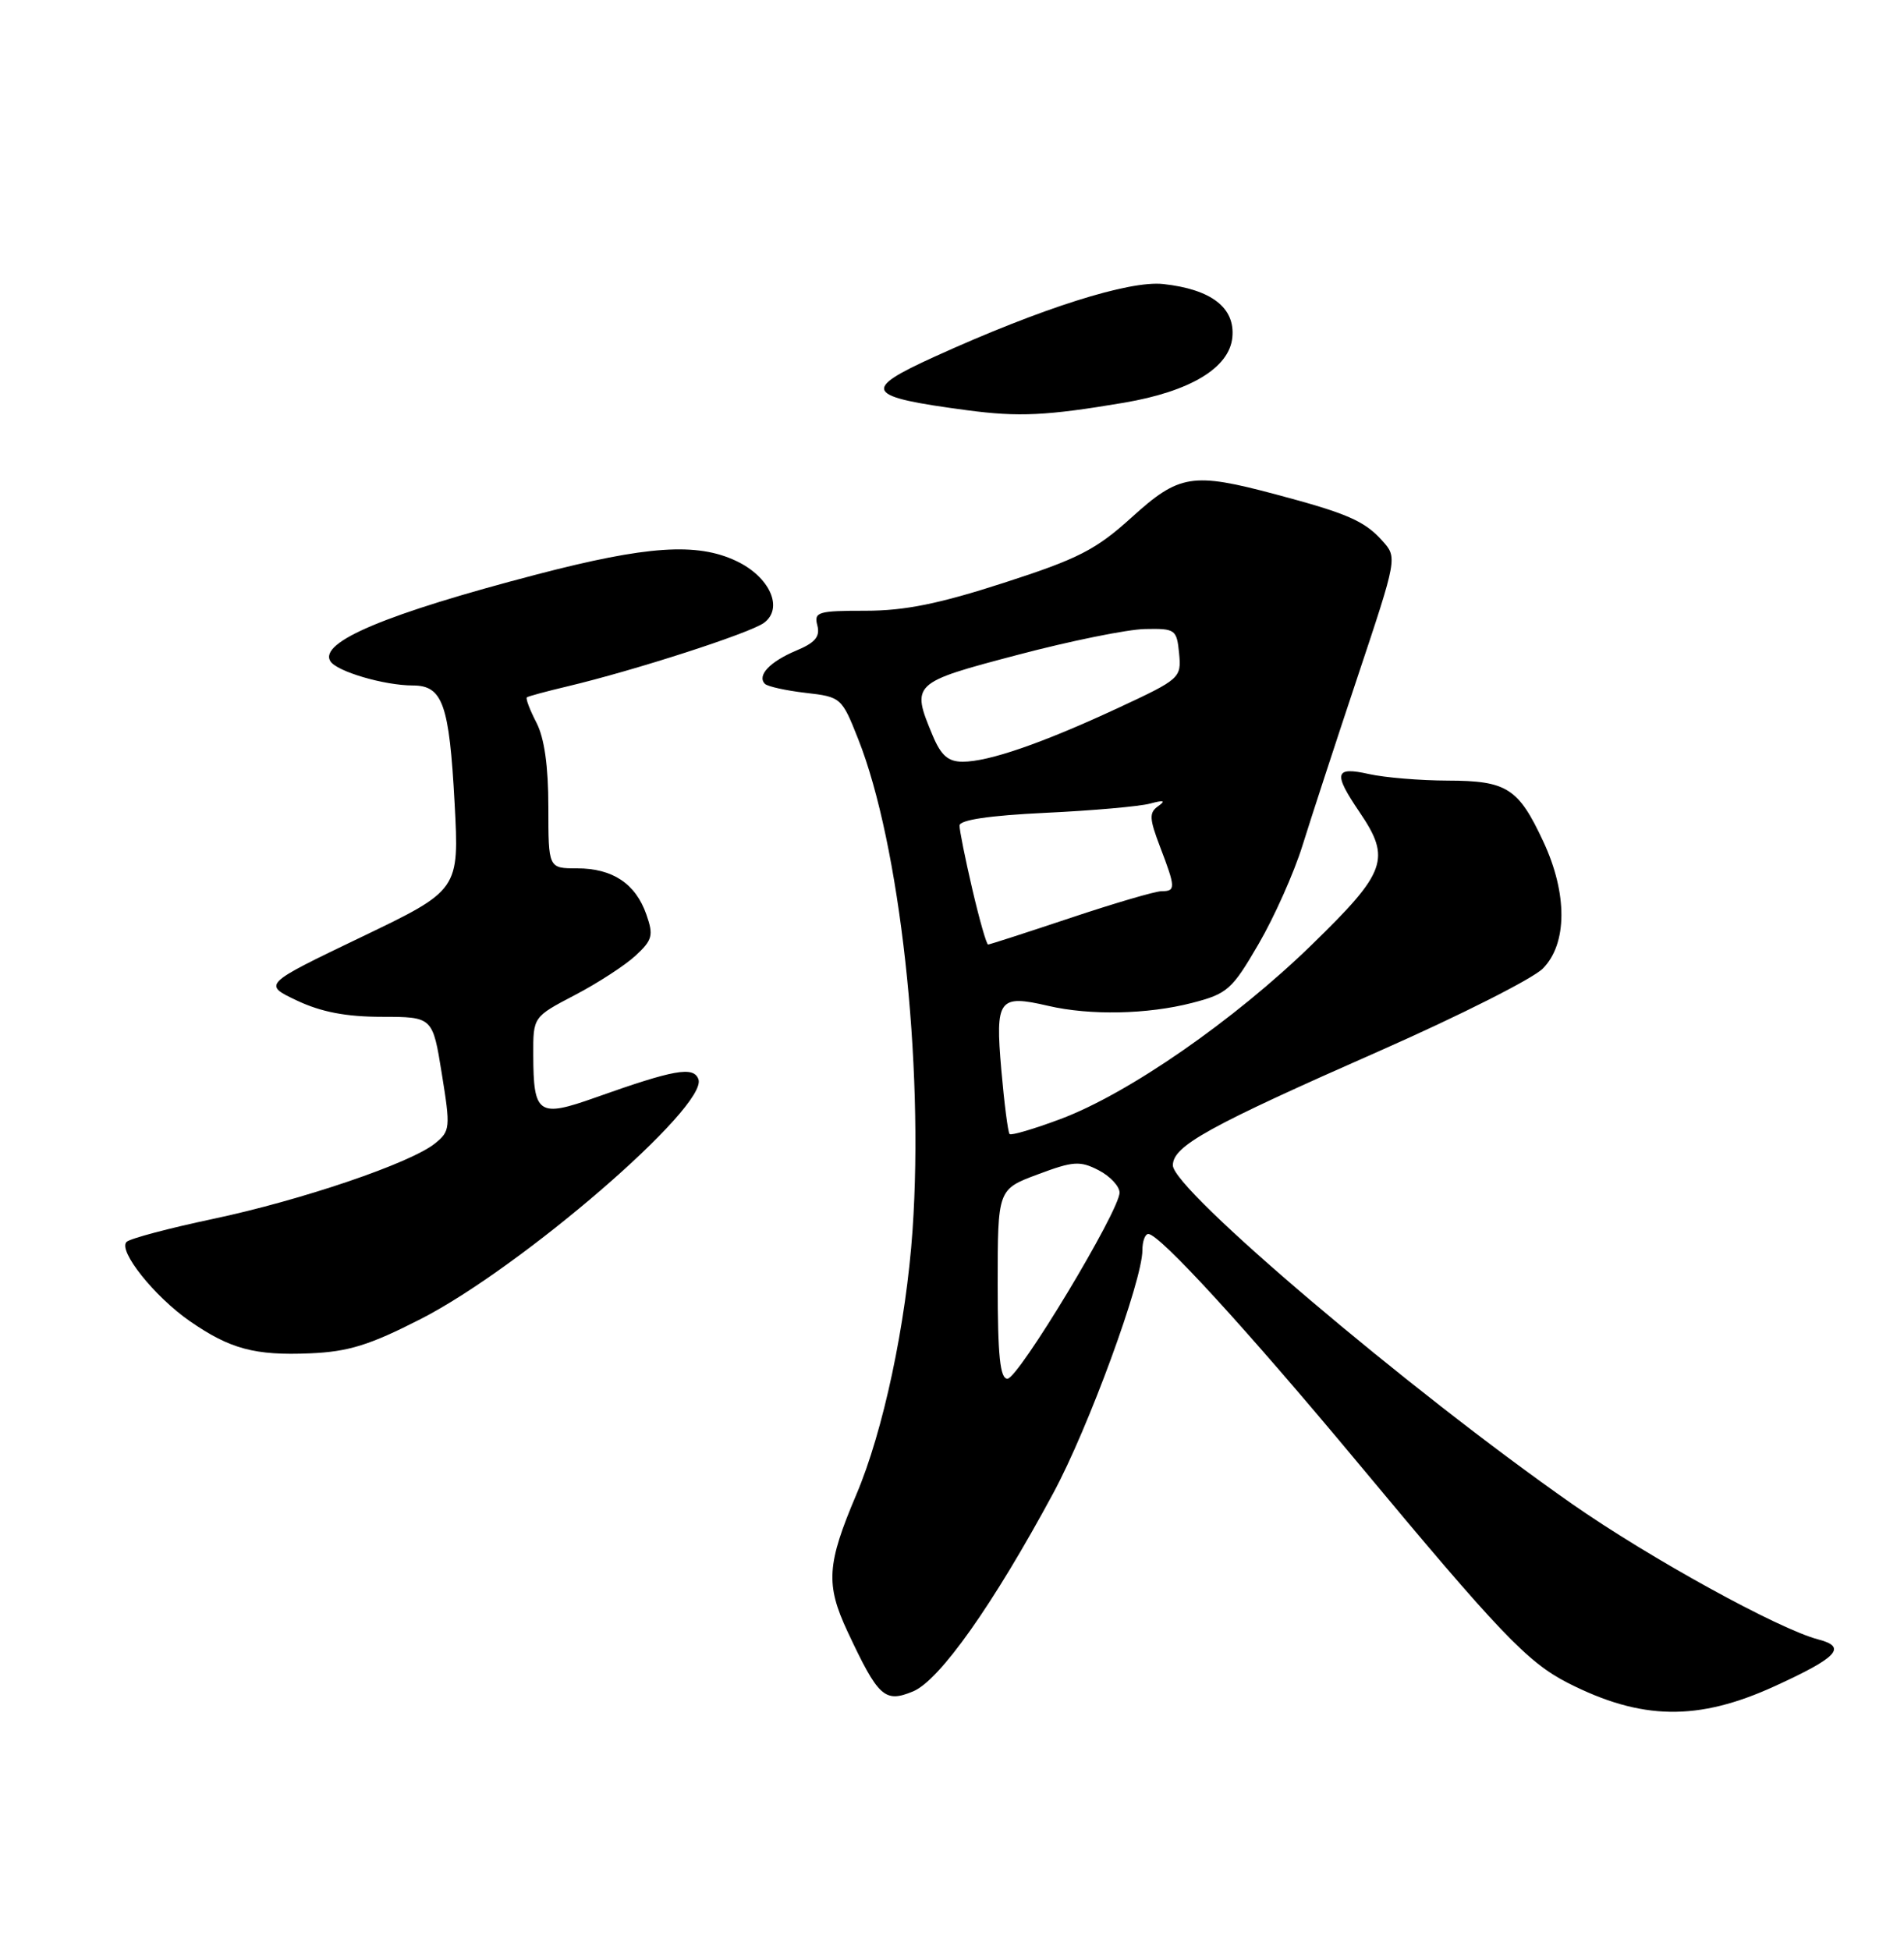 <?xml version="1.0" encoding="UTF-8" standalone="no"?>
<!DOCTYPE svg PUBLIC "-//W3C//DTD SVG 1.1//EN" "http://www.w3.org/Graphics/SVG/1.1/DTD/svg11.dtd" >
<svg xmlns="http://www.w3.org/2000/svg" xmlns:xlink="http://www.w3.org/1999/xlink" version="1.1" viewBox="0 0 250 256">
 <g >
 <path fill="currentColor"
d=" M 233.04 221.36 C 241.30 217.58 242.57 216.22 238.75 215.23 C 233.57 213.89 216.59 204.54 206.42 197.44 C 185.01 182.48 154.00 156.18 154.00 152.99 C 154.00 150.44 158.60 147.90 181.32 137.89 C 191.67 133.32 201.23 128.50 202.57 127.16 C 205.80 123.92 205.84 117.33 202.65 110.50 C 199.37 103.46 197.87 102.50 190.10 102.48 C 186.47 102.47 181.81 102.08 179.75 101.62 C 175.24 100.61 175.02 101.47 178.50 106.60 C 182.68 112.75 182.06 114.47 172.25 124.02 C 162.06 133.94 148.16 143.58 139.22 146.92 C 135.76 148.21 132.76 149.10 132.56 148.88 C 132.35 148.67 131.86 144.86 131.47 140.40 C 130.67 131.15 131.12 130.54 137.63 132.05 C 143.12 133.33 150.68 133.17 156.50 131.67 C 161.16 130.47 161.76 129.94 165.25 123.94 C 167.31 120.40 169.91 114.58 171.02 111.00 C 172.13 107.43 175.39 97.45 178.26 88.84 C 183.48 73.19 183.48 73.19 181.49 70.98 C 179.15 68.38 176.90 67.40 167.50 64.90 C 156.54 61.98 154.85 62.25 148.58 67.93 C 143.89 72.18 141.58 73.36 131.82 76.51 C 123.30 79.27 118.80 80.18 113.66 80.18 C 107.38 80.18 106.85 80.34 107.32 82.11 C 107.70 83.58 107.03 84.38 104.53 85.42 C 101.08 86.87 99.36 88.69 100.44 89.78 C 100.80 90.13 103.20 90.66 105.79 90.96 C 110.42 91.49 110.53 91.58 112.68 97.02 C 118.15 110.80 121.33 139.54 119.82 161.50 C 118.97 173.79 115.98 187.89 112.43 196.23 C 108.56 205.35 108.39 208.00 111.28 214.19 C 115.33 222.83 116.16 223.59 119.89 222.05 C 123.38 220.60 130.40 210.67 138.31 196.00 C 142.90 187.50 150.00 168.13 150.00 164.12 C 150.00 162.96 150.35 162.00 150.78 162.00 C 152.24 162.00 163.69 174.50 178.26 192.00 C 196.86 214.35 200.55 218.22 205.85 220.93 C 215.52 225.86 222.94 225.98 233.04 221.36 Z  M 55.21 173.18 C 68.47 166.41 93.05 145.19 91.70 141.67 C 91.05 139.96 88.53 140.41 78.17 144.09 C 70.69 146.75 70.04 146.30 70.02 138.50 C 70.00 133.50 70.00 133.50 75.47 130.64 C 78.48 129.07 82.06 126.74 83.44 125.47 C 85.67 123.41 85.83 122.80 84.87 120.06 C 83.46 116.01 80.44 114.00 75.78 114.00 C 72.00 114.00 72.00 114.00 72.00 105.95 C 72.00 100.58 71.48 96.89 70.43 94.86 C 69.56 93.18 69.00 91.70 69.18 91.55 C 69.35 91.41 71.75 90.76 74.50 90.11 C 83.38 88.00 98.45 83.13 100.31 81.77 C 102.92 79.85 101.09 75.74 96.68 73.65 C 91.50 71.20 84.96 71.64 70.50 75.41 C 50.67 80.59 41.83 84.30 43.38 86.81 C 44.21 88.15 50.45 89.99 54.21 89.99 C 58.13 90.00 58.99 92.44 59.69 105.43 C 60.30 116.85 60.30 116.85 47.40 123.04 C 34.50 129.23 34.50 129.23 39.00 131.36 C 42.18 132.86 45.46 133.49 50.15 133.49 C 56.81 133.50 56.81 133.50 58.01 140.96 C 59.16 148.07 59.12 148.49 57.12 150.11 C 53.92 152.70 39.57 157.57 27.93 160.03 C 22.20 161.24 17.11 162.59 16.63 163.03 C 15.43 164.14 20.27 170.22 24.92 173.44 C 30.20 177.10 33.46 177.98 40.71 177.67 C 45.73 177.46 48.51 176.60 55.21 173.18 Z  M 147.58 52.87 C 156.28 51.39 161.42 48.30 161.81 44.29 C 162.19 40.40 159.06 37.98 152.74 37.29 C 148.26 36.80 136.72 40.46 122.75 46.81 C 113.02 51.23 113.53 52.07 127.00 53.86 C 133.78 54.76 137.44 54.58 147.58 52.87 Z  M 131.00 168.57 C 131.00 156.14 131.00 156.14 136.25 154.18 C 140.92 152.43 141.80 152.37 144.25 153.63 C 145.76 154.41 147.00 155.74 147.00 156.57 C 147.00 158.95 133.71 181.00 132.28 181.00 C 131.31 181.00 131.00 178.00 131.00 168.57 Z  M 127.67 116.75 C 126.74 112.76 125.98 108.99 125.99 108.38 C 126.00 107.64 129.92 107.06 137.25 106.71 C 143.44 106.42 149.62 105.87 151.00 105.50 C 152.81 105.01 153.11 105.10 152.08 105.83 C 150.86 106.68 150.90 107.45 152.33 111.20 C 154.37 116.54 154.39 117.00 152.51 117.00 C 151.70 117.00 146.32 118.58 140.57 120.50 C 134.82 122.42 129.94 124.00 129.74 124.00 C 129.53 124.00 128.60 120.74 127.67 116.75 Z  M 122.45 96.53 C 119.62 89.75 119.75 89.62 133.59 85.98 C 140.51 84.15 148.05 82.62 150.34 82.58 C 154.33 82.50 154.51 82.63 154.82 85.78 C 155.13 89.00 154.96 89.15 146.82 92.94 C 136.86 97.57 129.83 100.00 126.41 100.00 C 124.49 100.00 123.56 99.19 122.45 96.53 Z "/>
</g>
</svg>